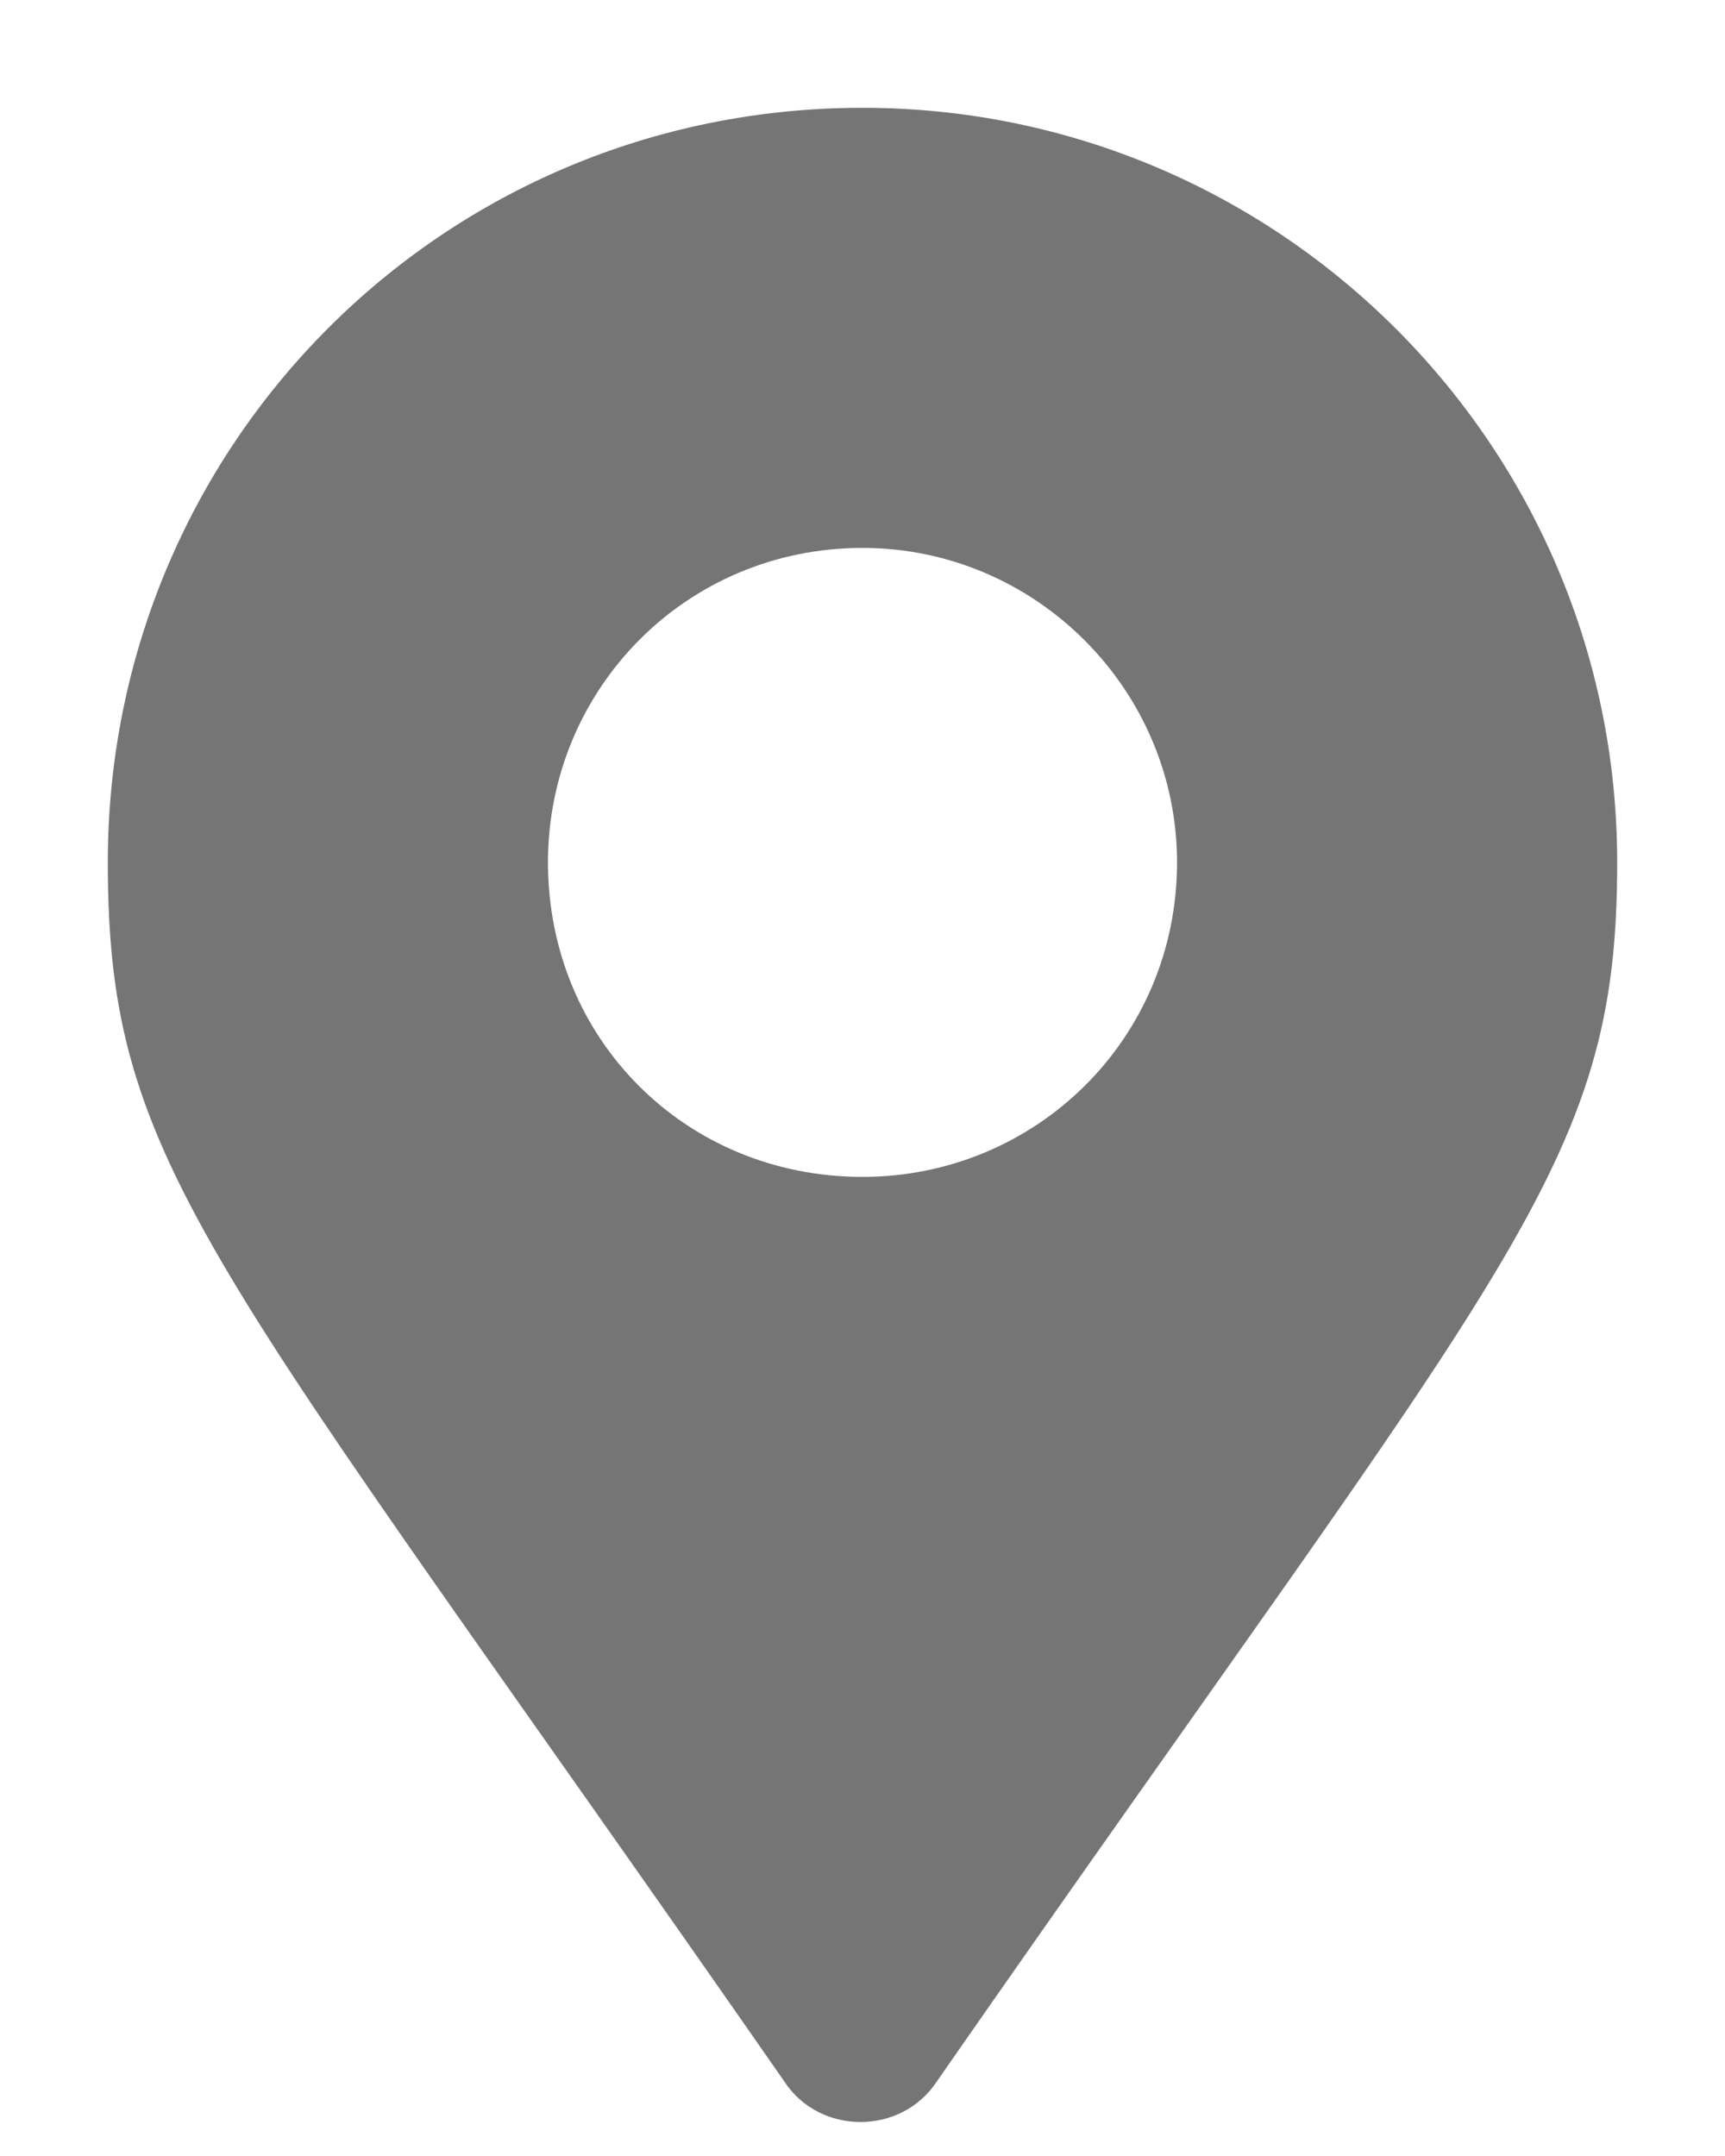<svg width="12" height="15" viewBox="0 0 12 15" fill="none" xmlns="http://www.w3.org/2000/svg">
<path d="M5.453 14.477C5.699 14.859 6.273 14.859 6.52 14.477C10.512 8.734 11.25 8.133 11.25 6C11.25 3.102 8.898 0.75 6 0.75C3.074 0.75 0.75 3.102 0.75 6C0.75 8.133 1.461 8.734 5.453 14.477ZM6 8.188C4.77 8.188 3.812 7.23 3.812 6C3.812 4.797 4.77 3.812 6 3.812C7.203 3.812 8.188 4.797 8.188 6C8.188 7.23 7.203 8.188 6 8.188Z" fill="#757575"/>
</svg>
